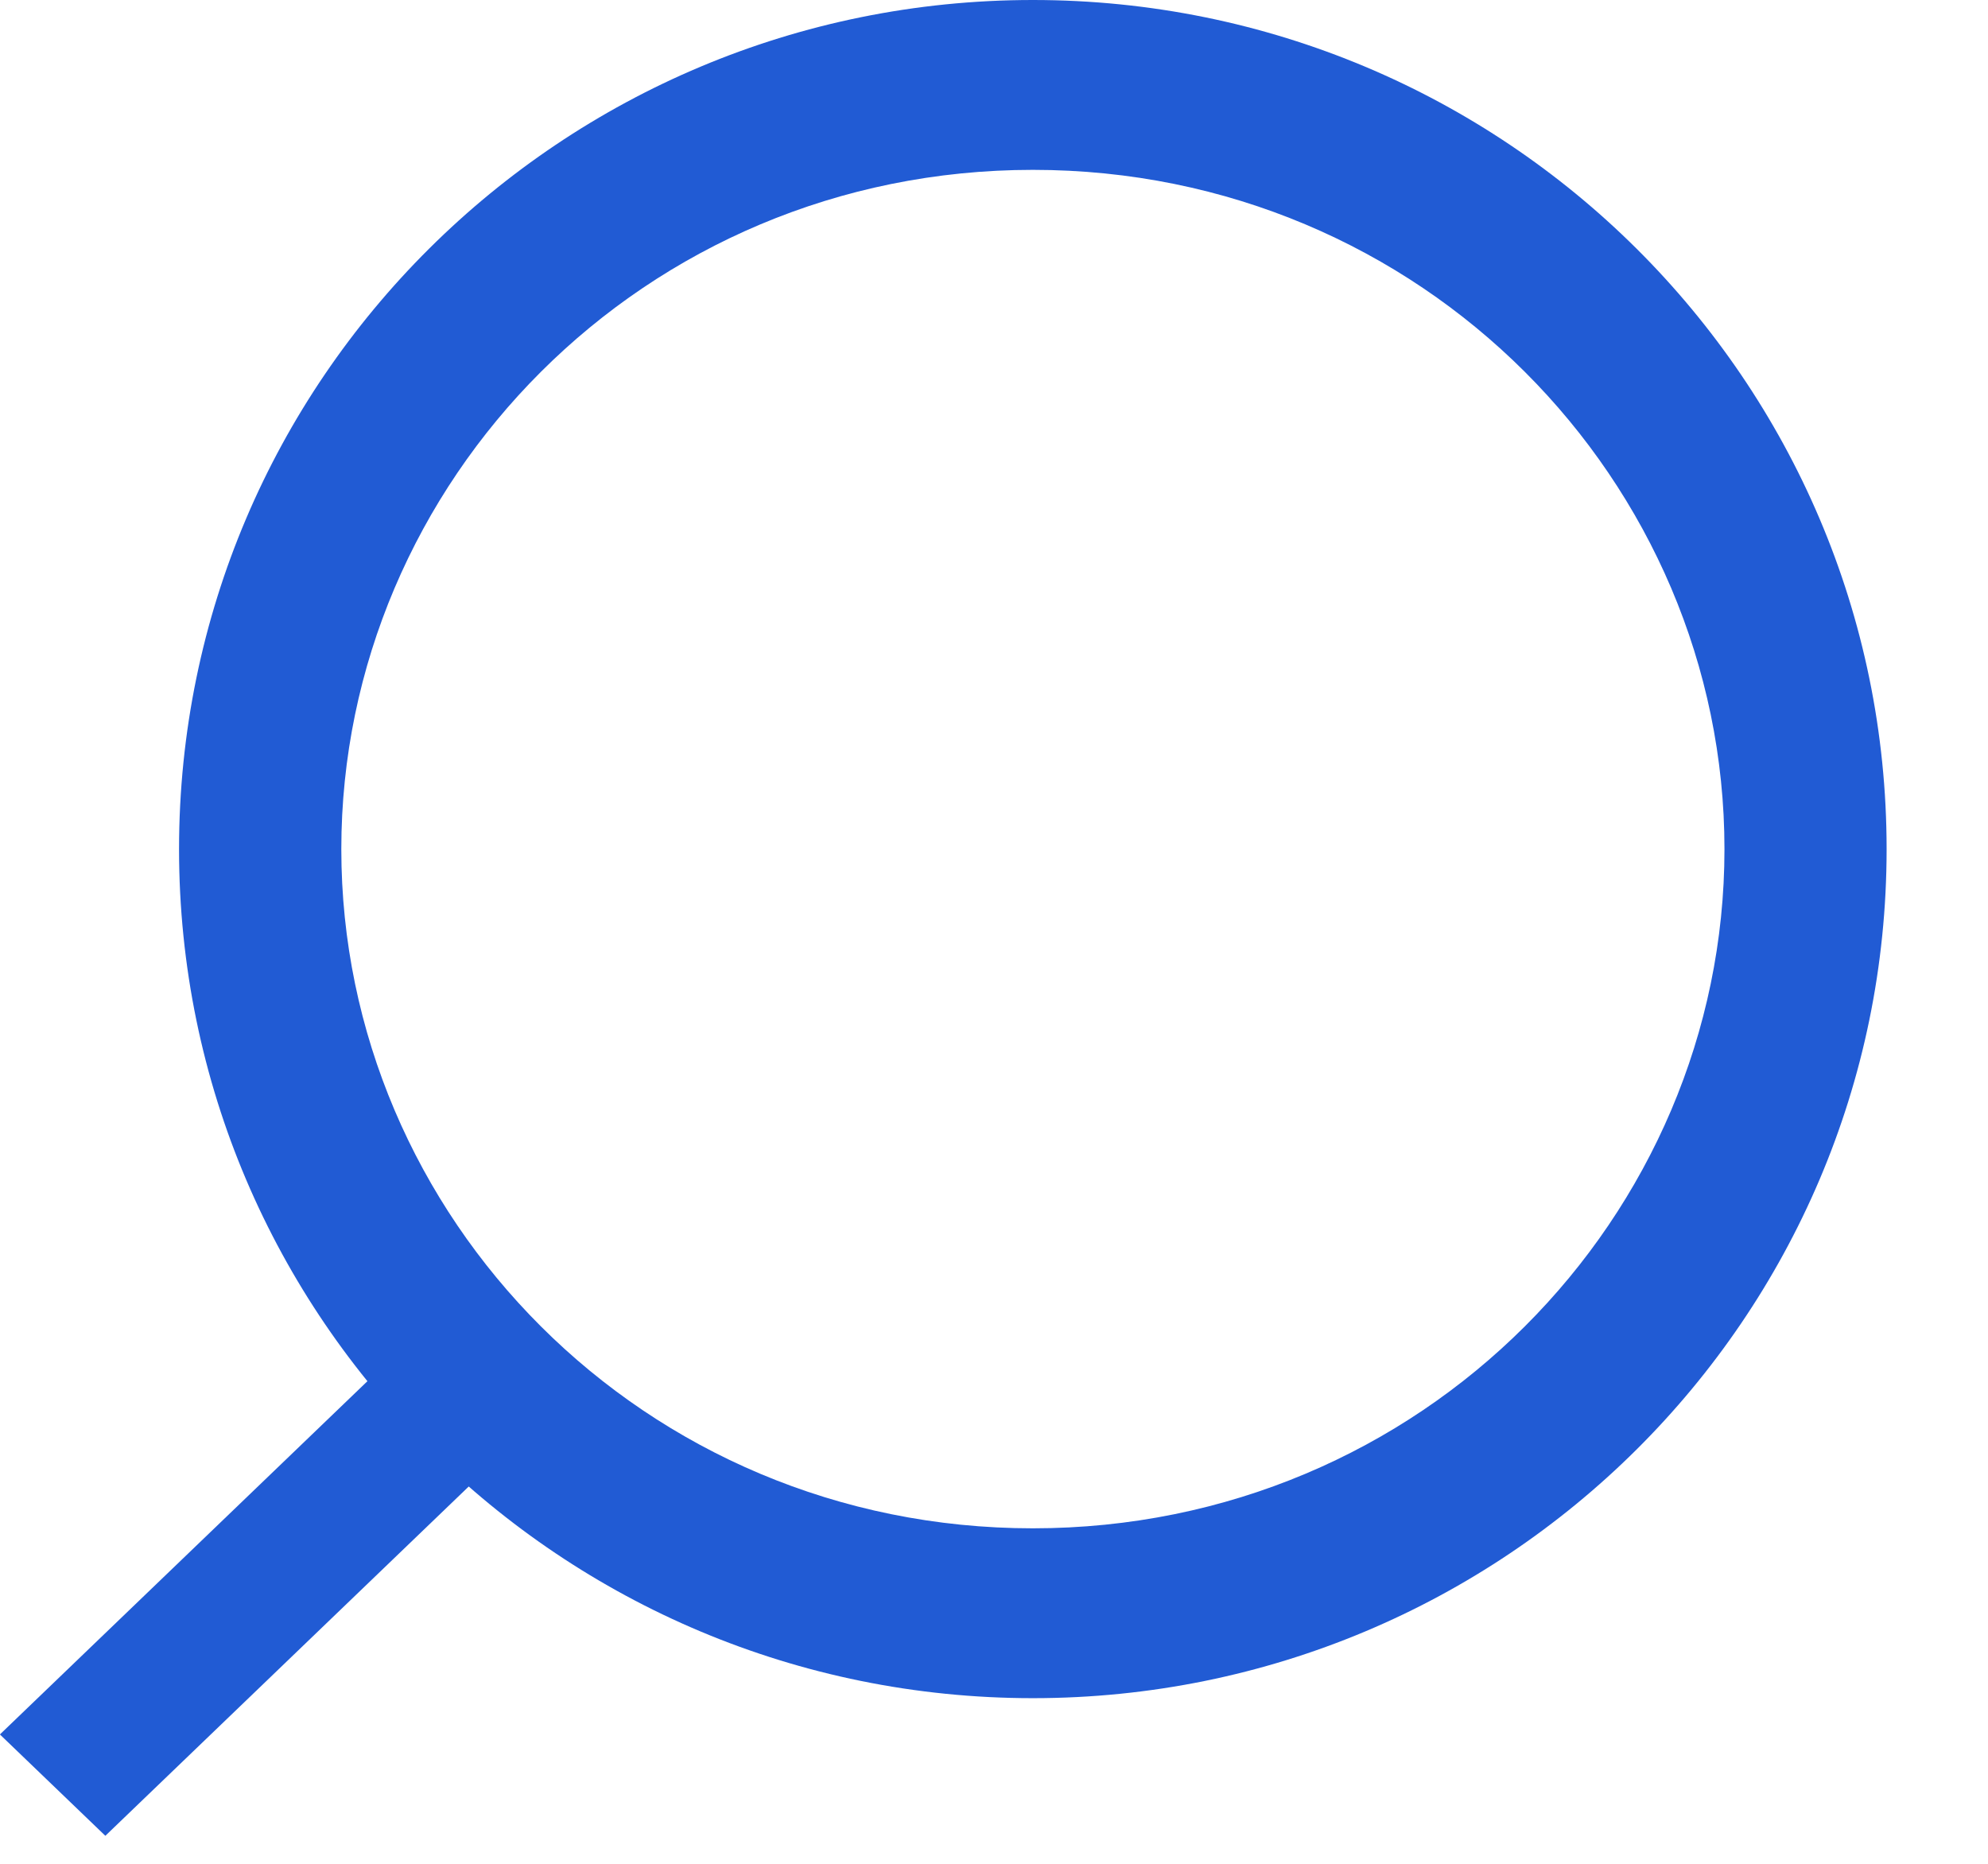 <svg width="16" height="15" viewBox="0 0 16 15" fill="none" xmlns="http://www.w3.org/2000/svg">
<rect width="4.707" height="1.177" transform="matrix(-0.721 0.693 0.721 0.693 3.393 10.697)" fill="#215BD4"/>
<path fill-rule="evenodd" clip-rule="evenodd" d="M8.313 12.3C5.175 12.3 2.747 9.788 2.747 6.834C2.747 3.88 5.175 1.367 8.313 1.367C11.45 1.367 13.879 3.88 13.879 6.834C13.879 9.788 11.45 12.3 8.313 12.3ZM8.313 13.667C4.517 13.667 1.441 10.608 1.441 6.834C1.441 3.059 4.517 0 8.313 0C12.108 0 15.184 3.059 15.184 6.834C15.184 10.608 12.108 13.667 8.313 13.667Z" fill="#215BD4"/>
</svg>
